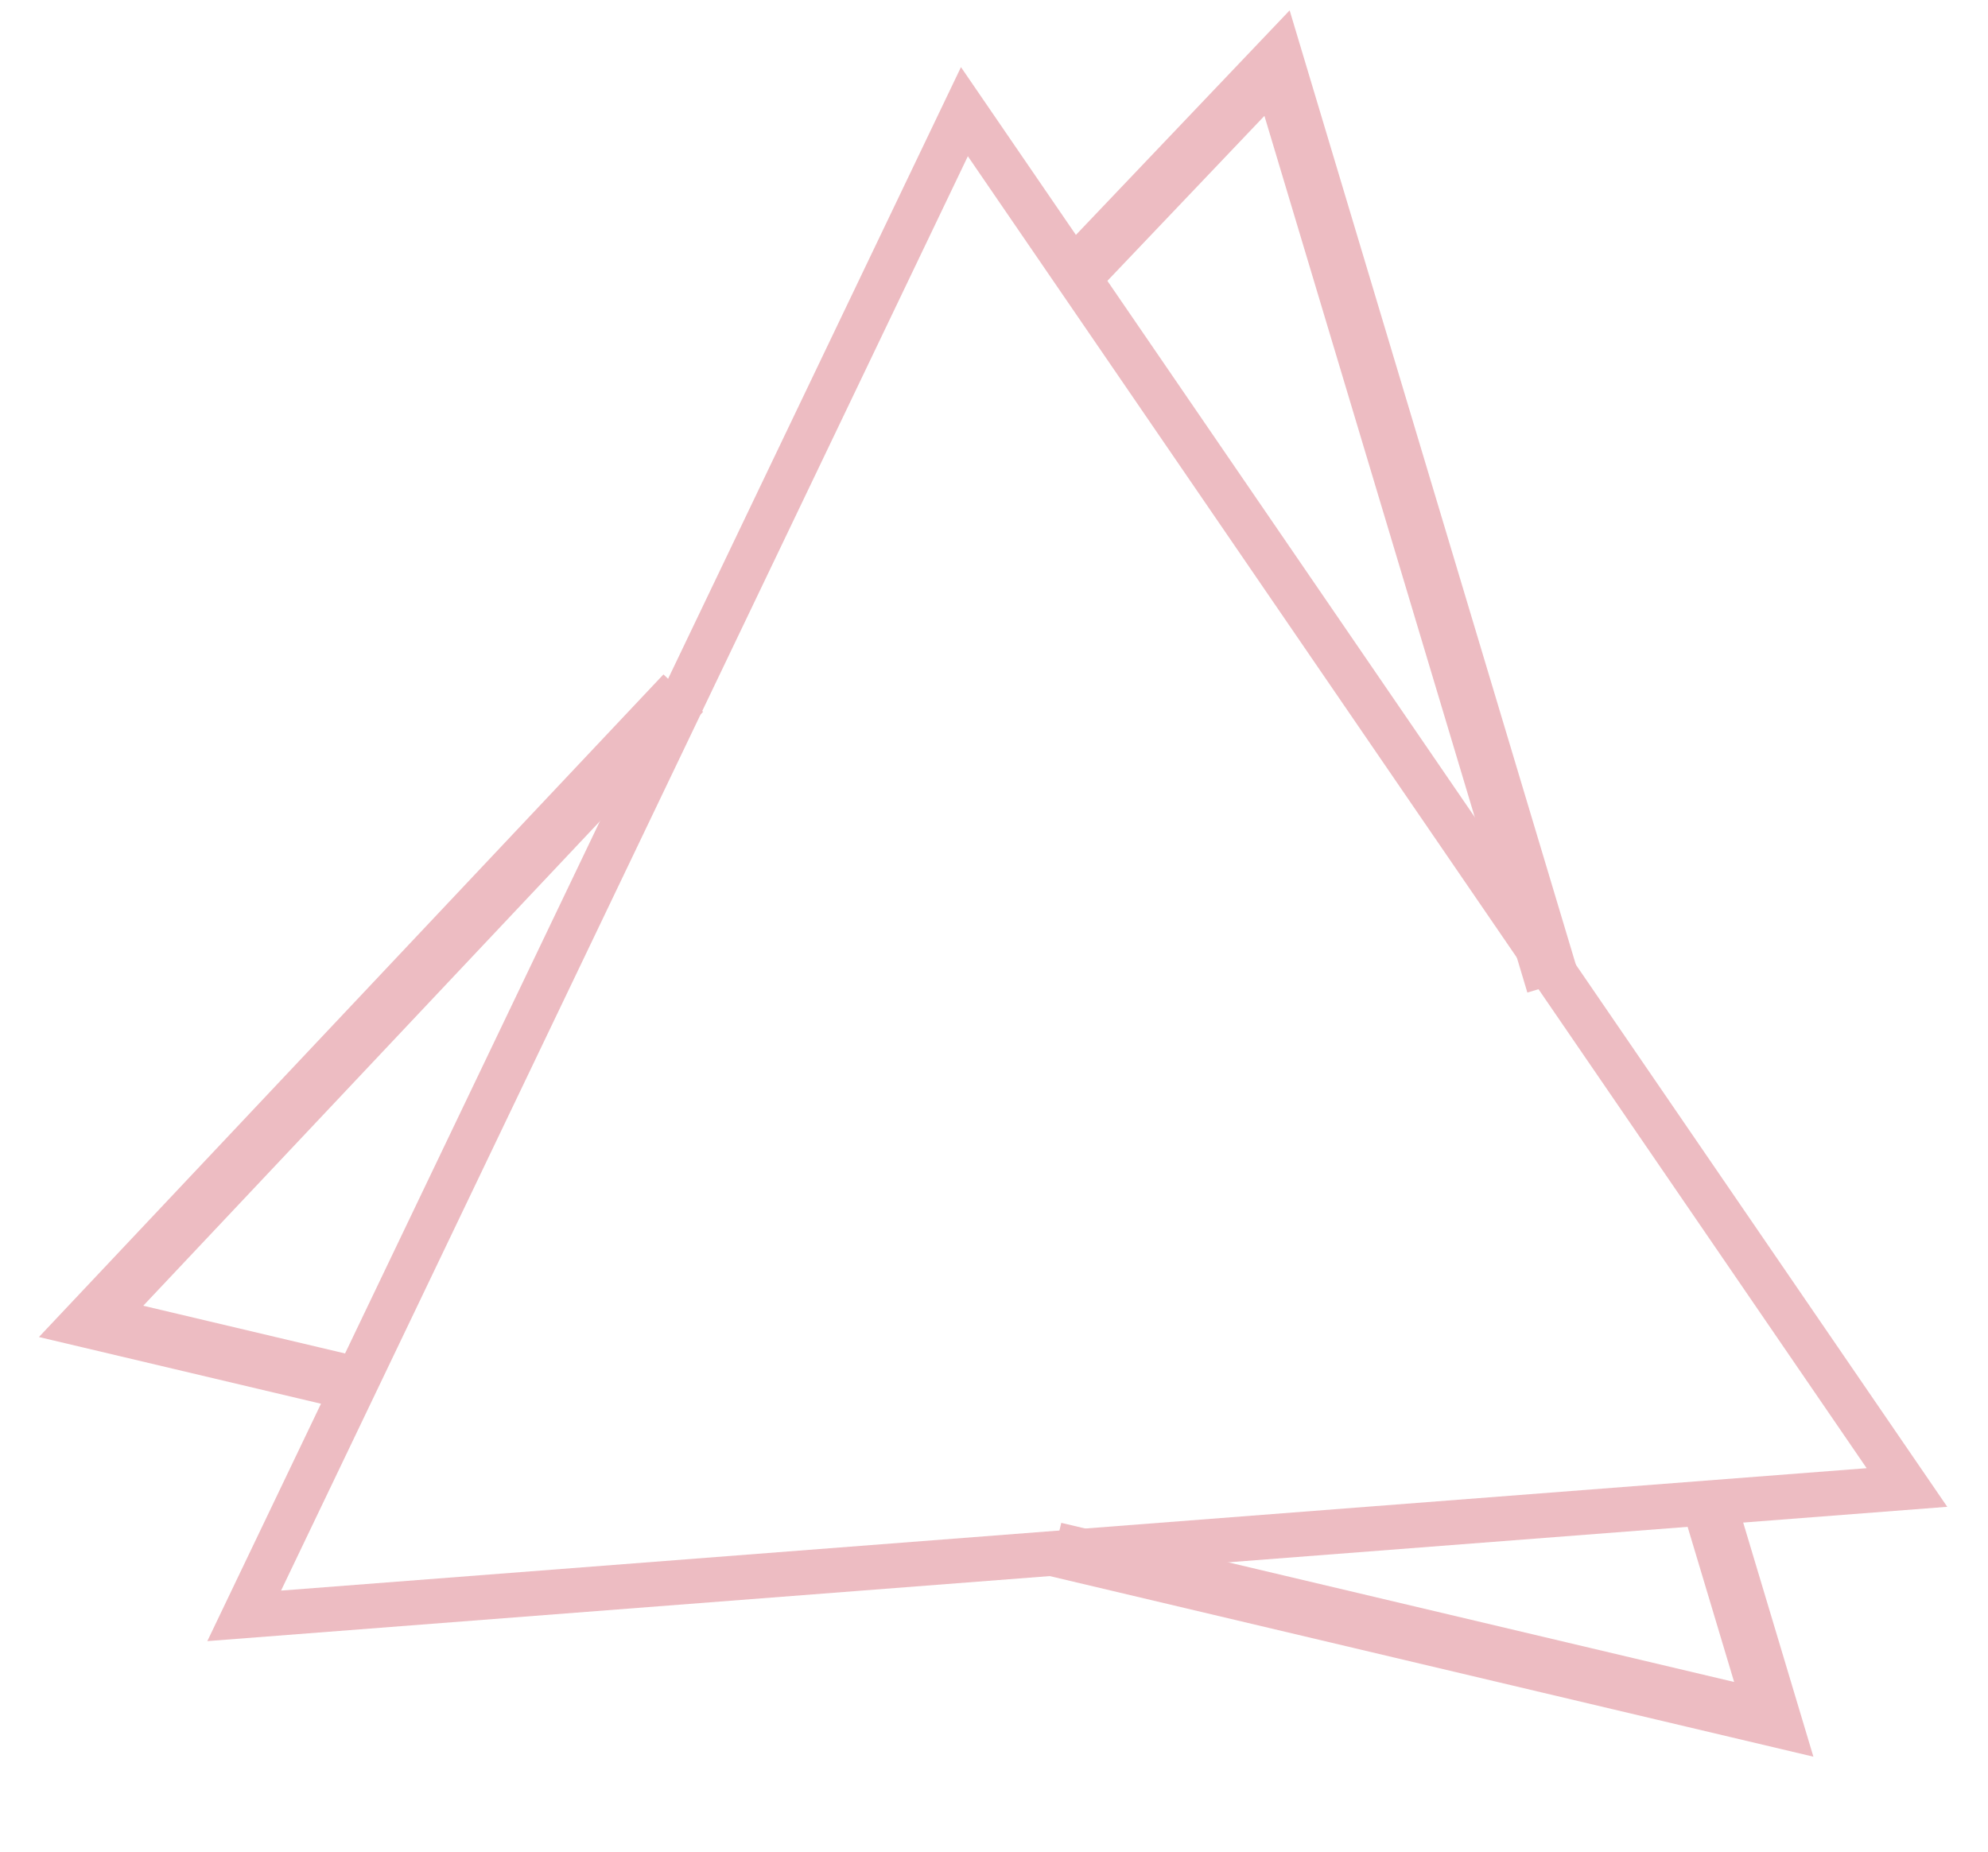 <svg width="73" height="68" viewBox="0 0 73 68" fill="none" xmlns="http://www.w3.org/2000/svg">
<g opacity="0.3">
<path d="M57.043 36.16L46.893 2.318L39.4 10.19" stroke="#C11F32" stroke-width="2" stroke-miterlimit="10"/>
<path d="M38.74 56.893L65.133 63.135L62.721 55.09" stroke="#C11F32" stroke-width="2" stroke-miterlimit="10"/>
<path d="M25.09 25.451L3.345 48.522L12.858 50.772" stroke="#C11F32" stroke-width="2" stroke-miterlimit="10"/>
<path d="M35.54 5.737L68.544 53.913L10.32 58.408L35.54 5.737ZM35.287 2.465L7.613 60.263L71.504 55.331L35.287 2.465Z" fill="#C11F32"/>
</g>
</svg>
